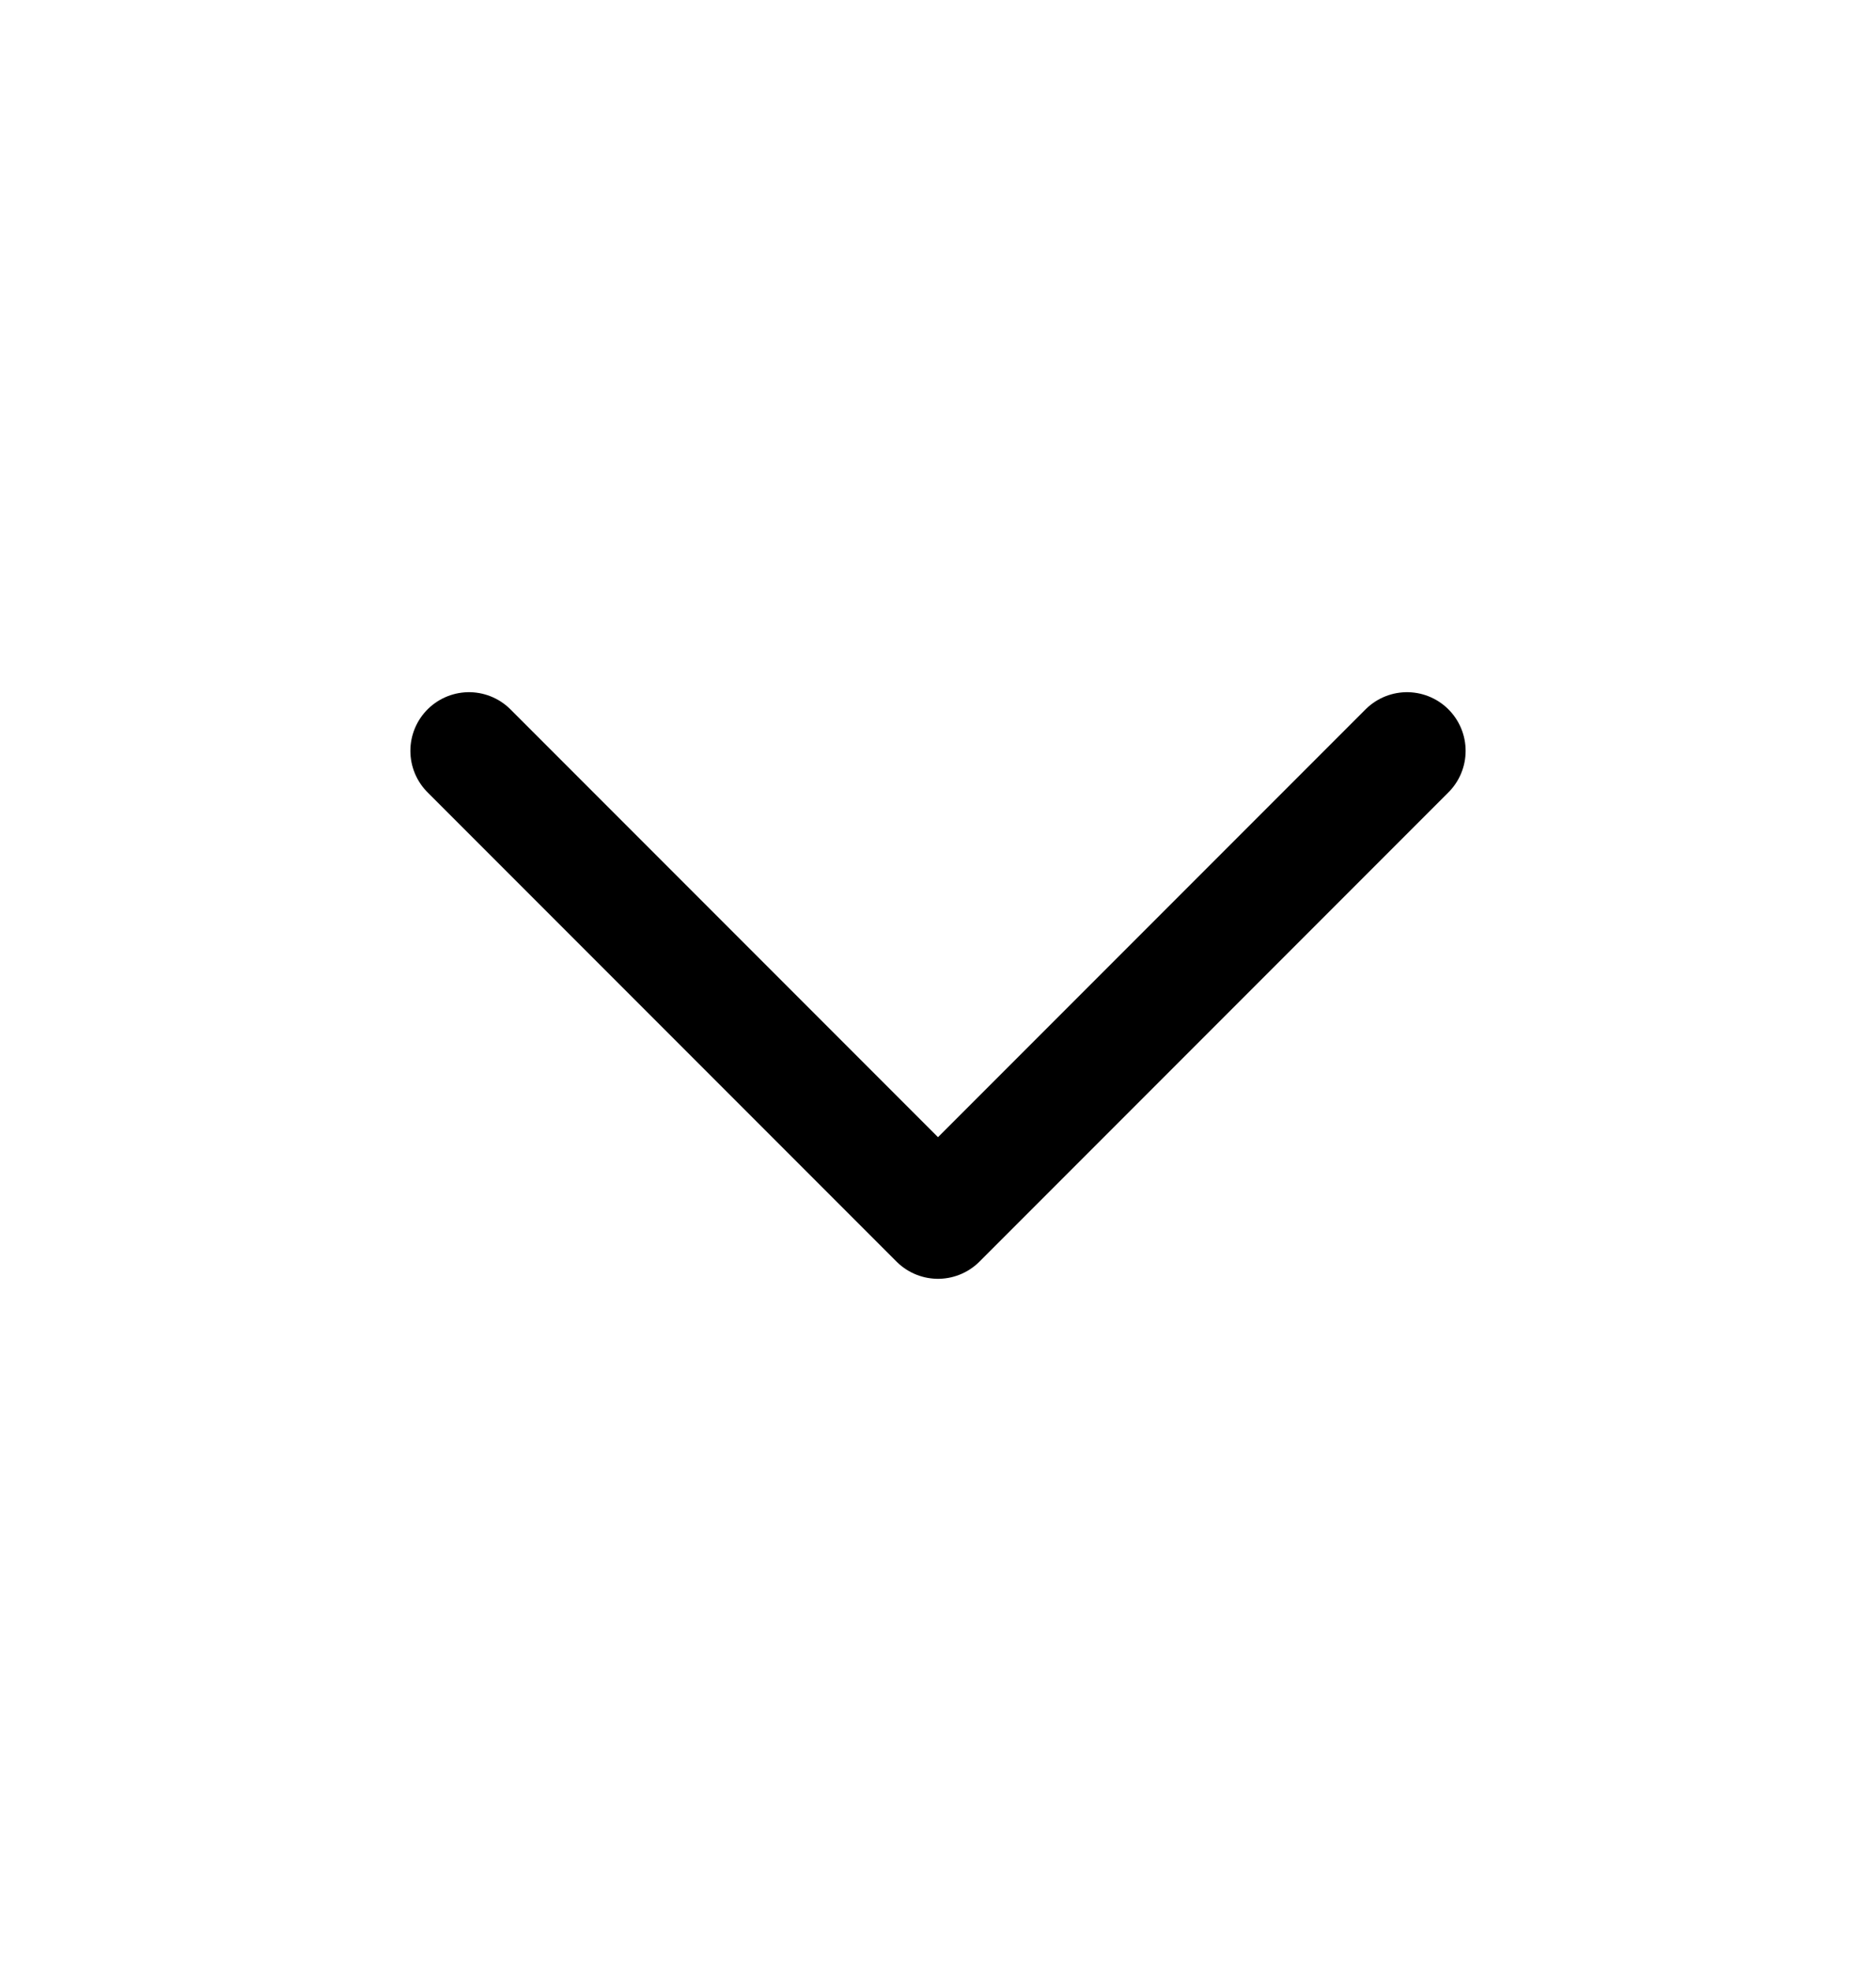 <svg viewBox="0 0 20 21" fill="none" xmlns="http://www.w3.org/2000/svg">
<g id="nav-arrow-down">
<path id="Vector" d="M5 8L10 13L15 8" stroke="currentColor" stroke-width="1.25" stroke-linecap="round" stroke-linejoin="round"/>
</g>
</svg>
